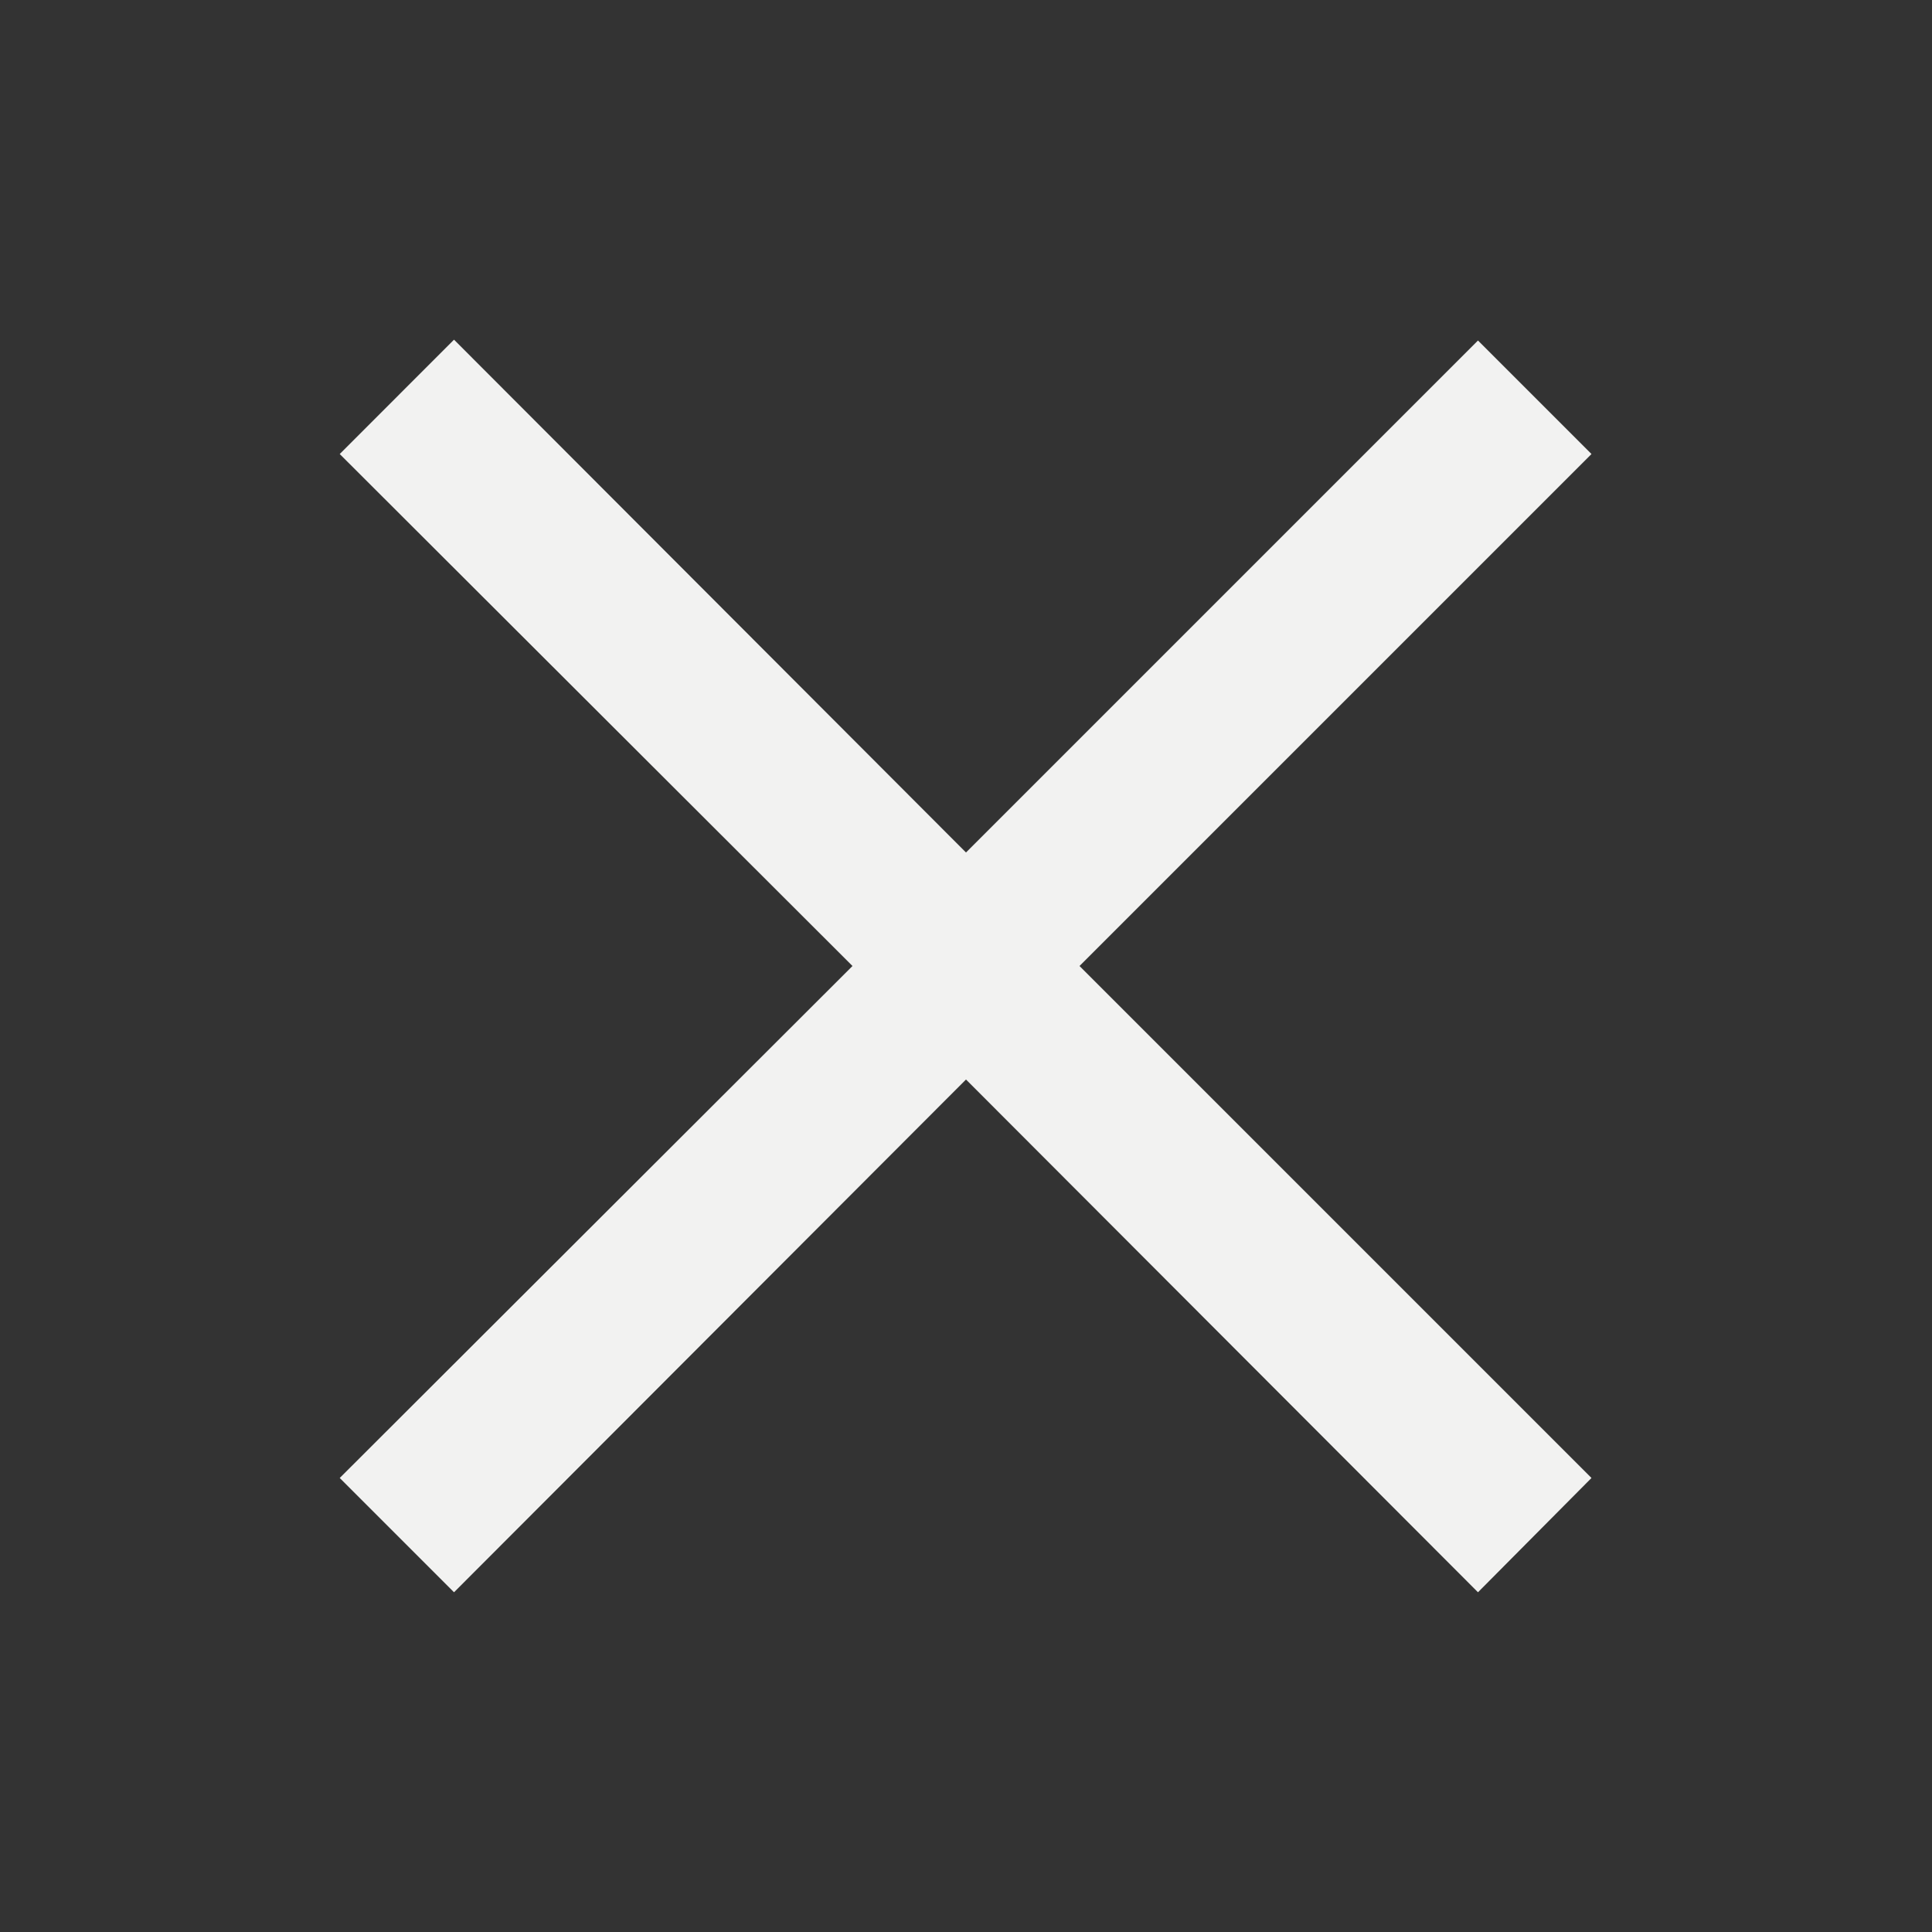 <svg width="32" height="32" viewBox="0 0 32 32" fill="none" xmlns="http://www.w3.org/2000/svg">
<rect x="0" y="0" width="32" height="32" fill="#333333" stroke="none"/>
<path d="M24.48 26.373L16 17.88L7.52 26.373L5.627 24.48L14.12 16L5.627 7.52L7.52 5.626L16 14.12L24.48 5.64L26.36 7.52L17.88 16L26.36 24.48L24.48 26.373Z" fill="#F2F2F1"/>
</svg>
